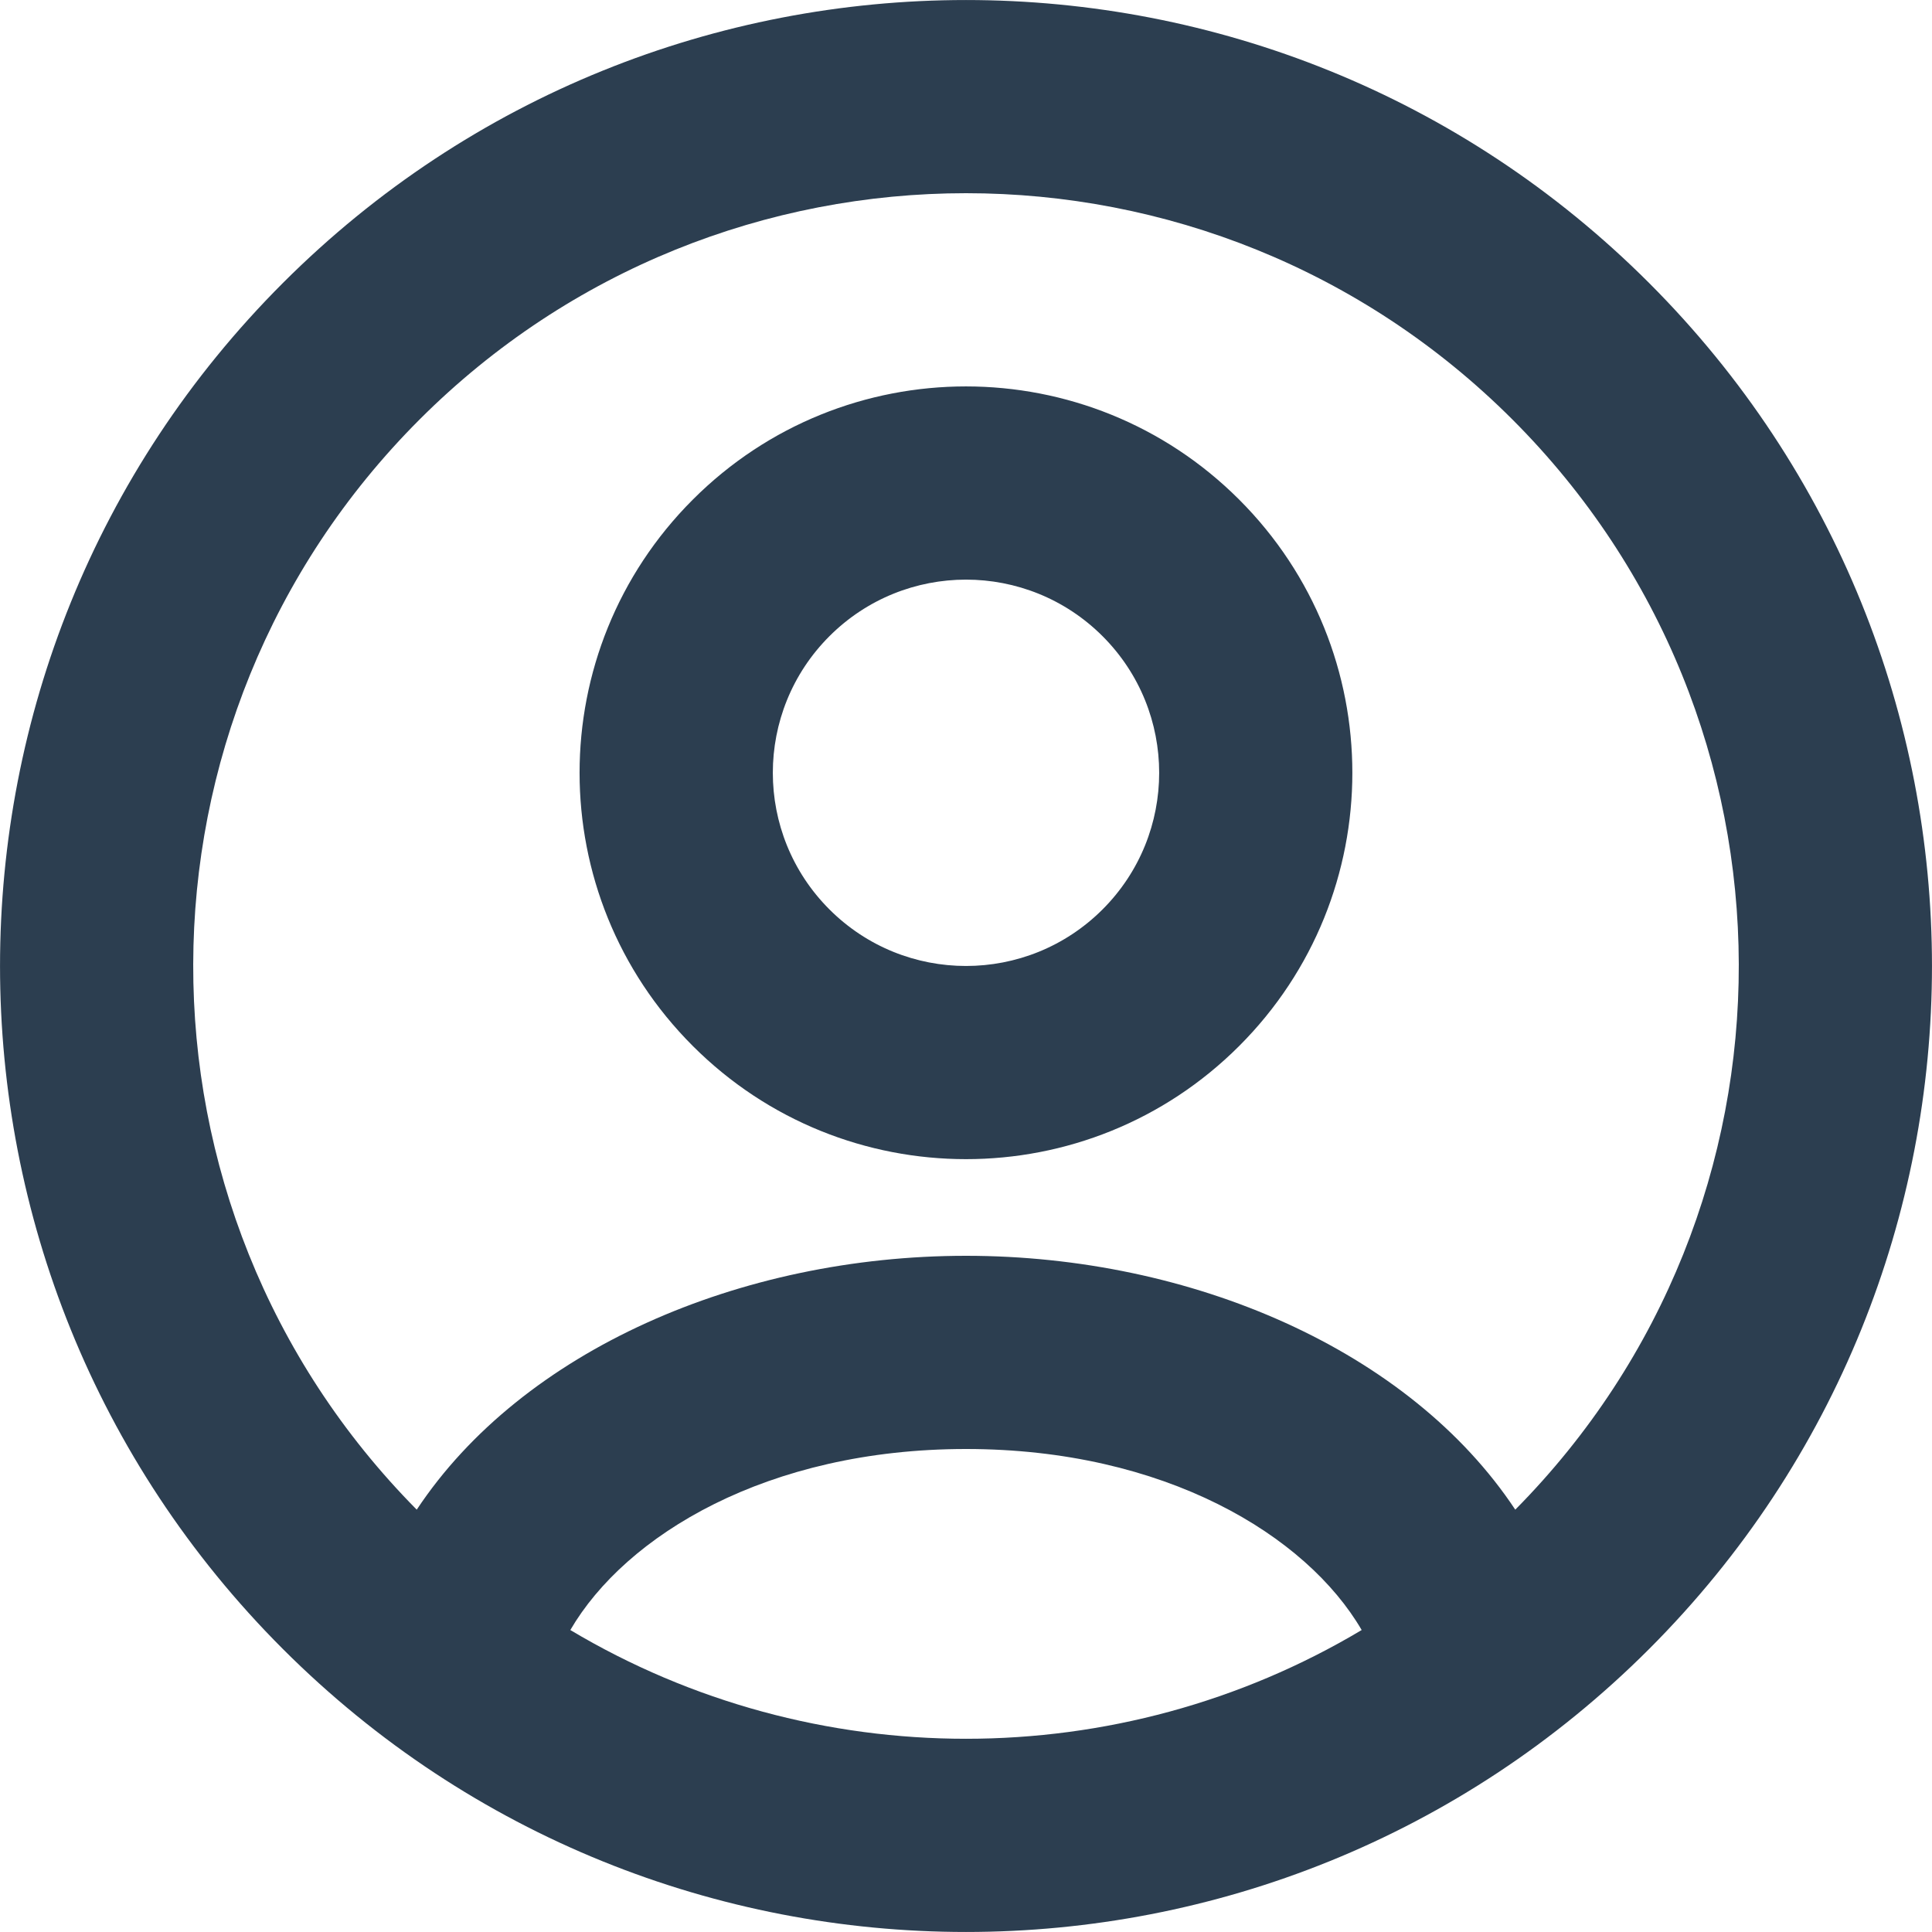 <svg width="20" height="20" viewBox="0 0 20 20" fill="none" xmlns="http://www.w3.org/2000/svg">
<path fill-rule="evenodd" clip-rule="evenodd" d="M15.657 4.343C12.533 1.219 7.467 1.219 4.343 4.343C1.229 7.458 1.219 12.501 4.314 15.628C5.408 13.977 7.665 13 10 13C12.335 13 14.592 13.977 15.686 15.628C18.781 12.501 18.771 7.458 15.657 4.343ZM14.096 16.874C11.581 18.375 8.419 18.375 5.904 16.874C6.476 15.893 7.942 15 10 15C12.058 15 13.524 15.893 14.096 16.874ZM2.929 2.929C6.834 -0.976 13.166 -0.976 17.071 2.929C20.976 6.834 20.976 13.166 17.071 17.071C13.166 20.976 6.834 20.976 2.929 17.071C-0.976 13.166 -0.976 6.834 2.929 2.929L2.929 2.929ZM8.586 6.586C9.367 5.805 10.633 5.805 11.414 6.586C12.195 7.367 12.195 8.633 11.414 9.414L11.414 9.414C10.633 10.195 9.367 10.195 8.586 9.414L8.586 9.414C7.805 8.633 7.805 7.367 8.586 6.586ZM12.828 5.172C11.266 3.61 8.734 3.609 7.172 5.172C5.609 6.734 5.609 9.266 7.172 10.828C8.734 12.39 11.266 12.39 12.828 10.828C14.39 9.266 14.39 6.734 12.828 5.172Z" fill="#2C3E50"/>
</svg>

